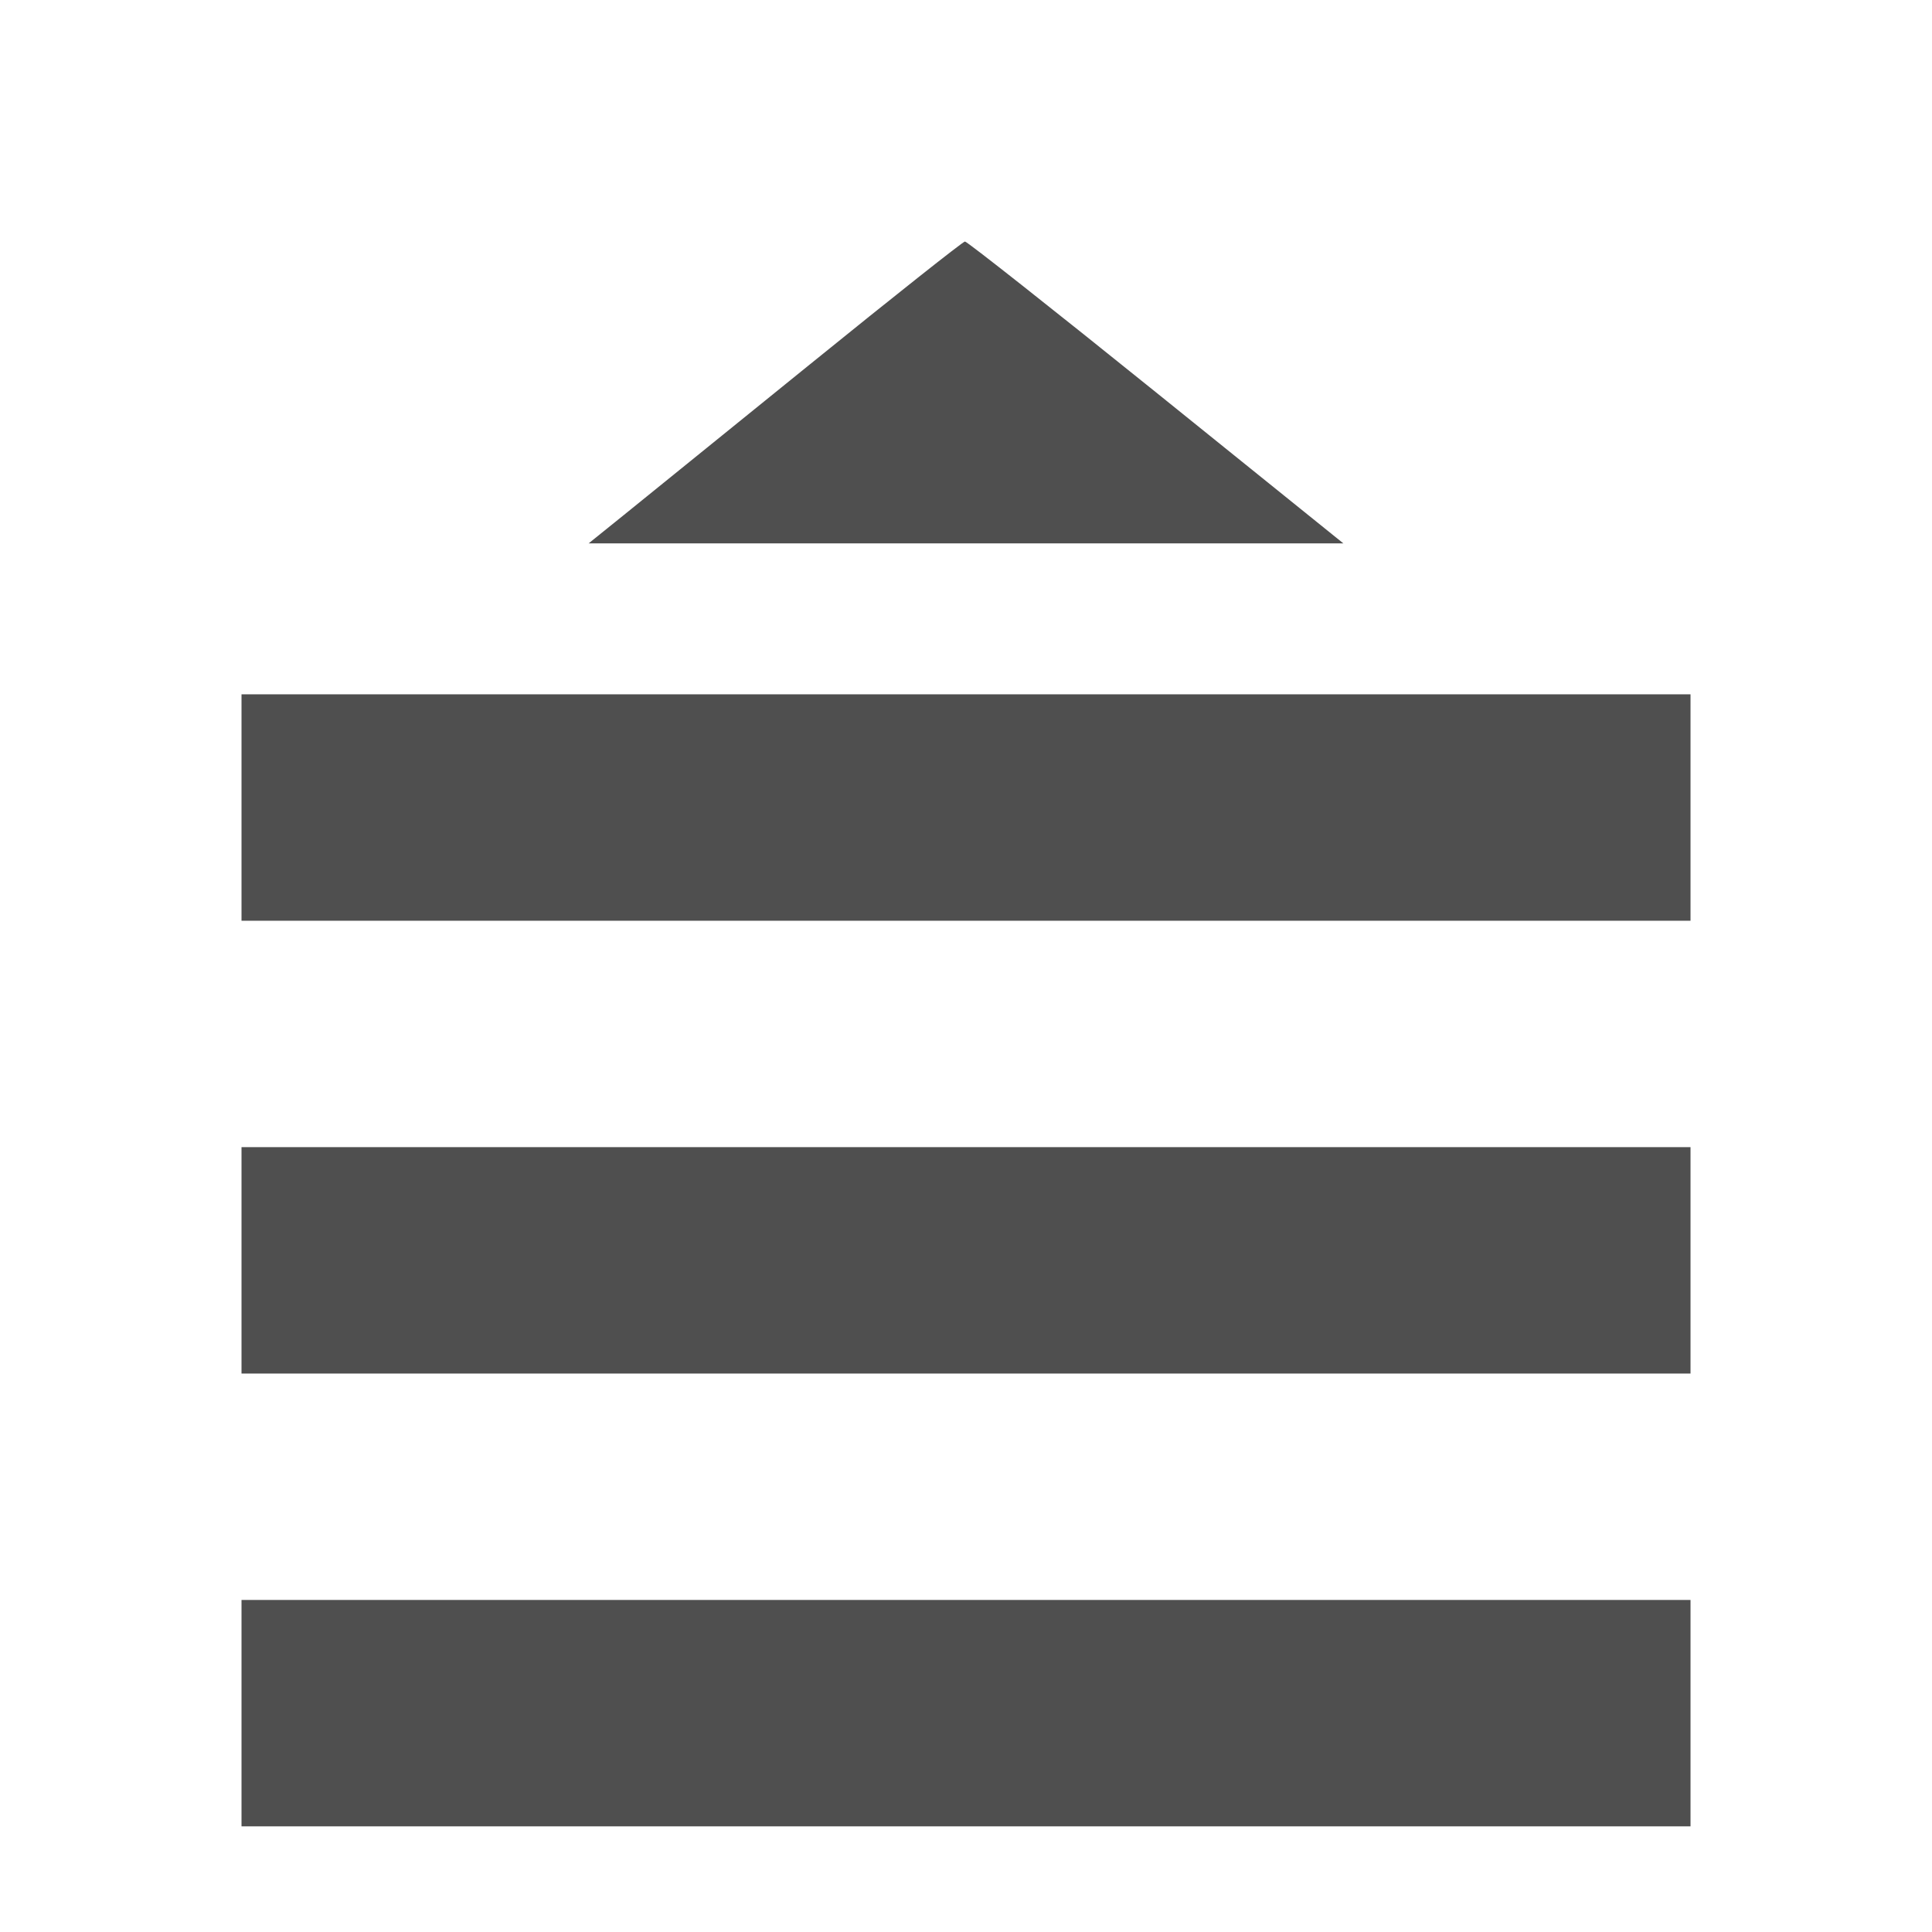 <?xml version="1.0" encoding="UTF-8" standalone="no"?>
<svg
   width="256"
   height="256"
   viewBox="0 0 67.733 67.733"
   version="1.1"
   id="svg8"
   xmlns="http://www.w3.org/2000/svg"
   xmlns:svg="http://www.w3.org/2000/svg"
   xmlns:rdf="http://www.w3.org/1999/02/22-rdf-syntax-ns#"
   xmlns:cc="http://creativecommons.org/ns#"
   xmlns:dc="http://purl.org/dc/elements/1.1/">
  <defs
     id="defs2">
    <linearGradient
       id="linearGradient881">
      <stop
         style="stop-color:#e6e6e6;stop-opacity:1;"
         offset="0"
         id="stop879" />
    </linearGradient>
    <filter
       id="filter917"
       style="color-interpolation-filters:sRGB;">
      <feFlood
         id="feFlood897"
         result="flood"
         flood-color="rgb(102,102,102)"
         flood-opacity="0" />
      <feColorMatrix
         id="feColorMatrix899"
         result="colormatrix1"
         values="0 0 0 0 1 0 0 0 0 0 0 0 0 0 0 1 0 0 0 0 "
         in="SourceGraphic" />
      <feOffset
         id="feOffset901"
         result="offset1"
         dx="-6"
         dy="-6" />
      <feBlend
         id="feBlend903"
         result="blend1"
         mode="screen"
         in2="flood" />
      <feColorMatrix
         id="feColorMatrix905"
         result="colormatrix2"
         values="0 0 0 0 0 0 0 0 0 1 0 0 0 0 0 0 1 0 0 0 "
         in="SourceGraphic" />
      <feOffset
         id="feOffset907"
         result="offset2"
         dx="7"
         dy="6" />
      <feBlend
         id="feBlend909"
         result="blend2"
         mode="screen"
         in2="blend1" />
      <feOffset
         id="feOffset911"
         result="offset3"
         dx="-16"
         dy="1" />
      <feColorMatrix
         id="feColorMatrix913"
         result="colormatrix3"
         values="0 0 0 0 0 0 0 0 0 0 0 0 0 0 1 0 0 1 0 0 "
         in="SourceGraphic" />
      <feBlend
         id="feBlend915"
         result="fbSourceGraphic"
         mode="screen"
         in2="offset3" />
      <feColorMatrix
         id="feColorMatrix919"
         values="0 0 0 -1 0 0 0 0 -1 0 0 0 0 -1 0 0 0 0 1 0"
         in="fbSourceGraphic"
         result="fbSourceGraphicAlpha" />
      <feFlood
         in="fbSourceGraphic"
         result="flood"
         flood-color="rgb(102,102,102)"
         flood-opacity="0"
         id="feFlood921" />
      <feColorMatrix
         result="colormatrix1"
         values="0 0 0 0 1 0 0 0 0 0 0 0 0 0 0 1 0 0 0 0 "
         in="fbSourceGraphic"
         id="feColorMatrix923" />
      <feOffset
         result="offset1"
         dx="-6"
         dy="-6"
         id="feOffset925" />
      <feBlend
         result="blend1"
         mode="screen"
         id="feBlend927"
         in2="flood" />
      <feColorMatrix
         result="colormatrix2"
         values="0 0 0 0 0 0 0 0 0 1 0 0 0 0 0 0 1 0 0 0 "
         in="fbSourceGraphic"
         id="feColorMatrix929" />
      <feOffset
         result="offset2"
         dx="7"
         dy="6"
         id="feOffset931" />
      <feBlend
         result="blend2"
         mode="screen"
         id="feBlend933"
         in2="blend1" />
      <feOffset
         result="offset3"
         dx="-16"
         dy="1"
         id="feOffset935" />
      <feColorMatrix
         result="colormatrix3"
         values="0 0 0 0 0 0 0 0 0 0 0 0 0 0 1 0 0 1 0 0 "
         in="fbSourceGraphic"
         id="feColorMatrix937" />
      <feBlend
         result="blend3"
         mode="screen"
         id="feBlend939"
         in2="offset3" />
    </filter>
    <filter
       id="filter967"
       style="color-interpolation-filters:sRGB;">
      <feFlood
         id="feFlood947"
         result="flood"
         flood-color="rgb(102,102,102)"
         flood-opacity="0" />
      <feColorMatrix
         id="feColorMatrix949"
         result="colormatrix1"
         values="0 0 0 0 1 0 0 0 0 0 0 0 0 0 0 1 0 0 0 0 "
         in="SourceGraphic" />
      <feOffset
         id="feOffset951"
         result="offset1"
         dx="-6"
         dy="-6" />
      <feBlend
         id="feBlend953"
         result="blend1"
         mode="screen"
         in2="flood" />
      <feColorMatrix
         id="feColorMatrix955"
         result="colormatrix2"
         values="0 0 0 0 0 0 0 0 0 1 0 0 0 0 0 0 1 0 0 0 "
         in="SourceGraphic" />
      <feOffset
         id="feOffset957"
         result="offset2"
         dx="7"
         dy="6" />
      <feBlend
         id="feBlend959"
         result="blend2"
         mode="screen"
         in2="blend1" />
      <feOffset
         id="feOffset961"
         result="offset3"
         dx="-16"
         dy="1" />
      <feColorMatrix
         id="feColorMatrix963"
         result="colormatrix3"
         values="0 0 0 0 0 0 0 0 0 0 0 0 0 0 1 0 0 1 0 0 "
         in="SourceGraphic" />
      <feBlend
         id="feBlend965"
         result="blend3"
         mode="screen"
         in2="offset3" />
    </filter>
  </defs>
  <g
     id="layer1">
    <rect
       ry="0"
       y="24.342"
       x="8.467"
       height="7.938"
       width="50.8"
       id="rect890"
       style="fill:#4f4f4f;fill-opacity:1;fill-rule:nonzero;stroke:none;stroke-width:0;stroke-linecap:round;stroke-linejoin:round;stroke-miterlimit:4;stroke-dasharray:none;paint-order:stroke fill markers" />
    <rect
       ry="0"
       y="40.217"
       x="8.467"
       height="7.938"
       width="50.8"
       id="rect892"
       style="fill:#4f4f4f;fill-opacity:1;fill-rule:nonzero;stroke:none;stroke-width:0;stroke-linecap:round;stroke-linejoin:round;stroke-miterlimit:4;stroke-dasharray:none;paint-order:stroke fill markers" />
    <rect
       ry="0"
       y="56.092"
       x="8.467"
       height="7.937"
       width="50.8"
       id="rect894"
       style="fill:#4f4f4f;fill-opacity:1;fill-rule:nonzero;stroke:none;stroke-width:0;stroke-linecap:round;stroke-linejoin:round;stroke-miterlimit:4;stroke-dasharray:none;paint-order:stroke fill markers" />
  </g>
  <g
     id="layer2">
    <path
       id="path940"
       d="m 28.41,12.761 c -2.909,2.358 -5.848,4.738 -6.531,5.288 L 20.637,19.05 H 33.867 47.096 L 40.528,13.755 C 36.915,10.843 33.901,8.463 33.829,8.467 c -0.071,0.004 -2.51,1.936 -5.42,4.295 z"
       style="display:inline;fill:#4f4f4f;fill-opacity:1;fill-rule:nonzero;stroke:none;stroke-width:0.265;stroke-linecap:round;stroke-linejoin:round;stroke-miterlimit:4;stroke-dasharray:none;stroke-opacity:1;paint-order:stroke fill markers" />
  </g>
</svg>
